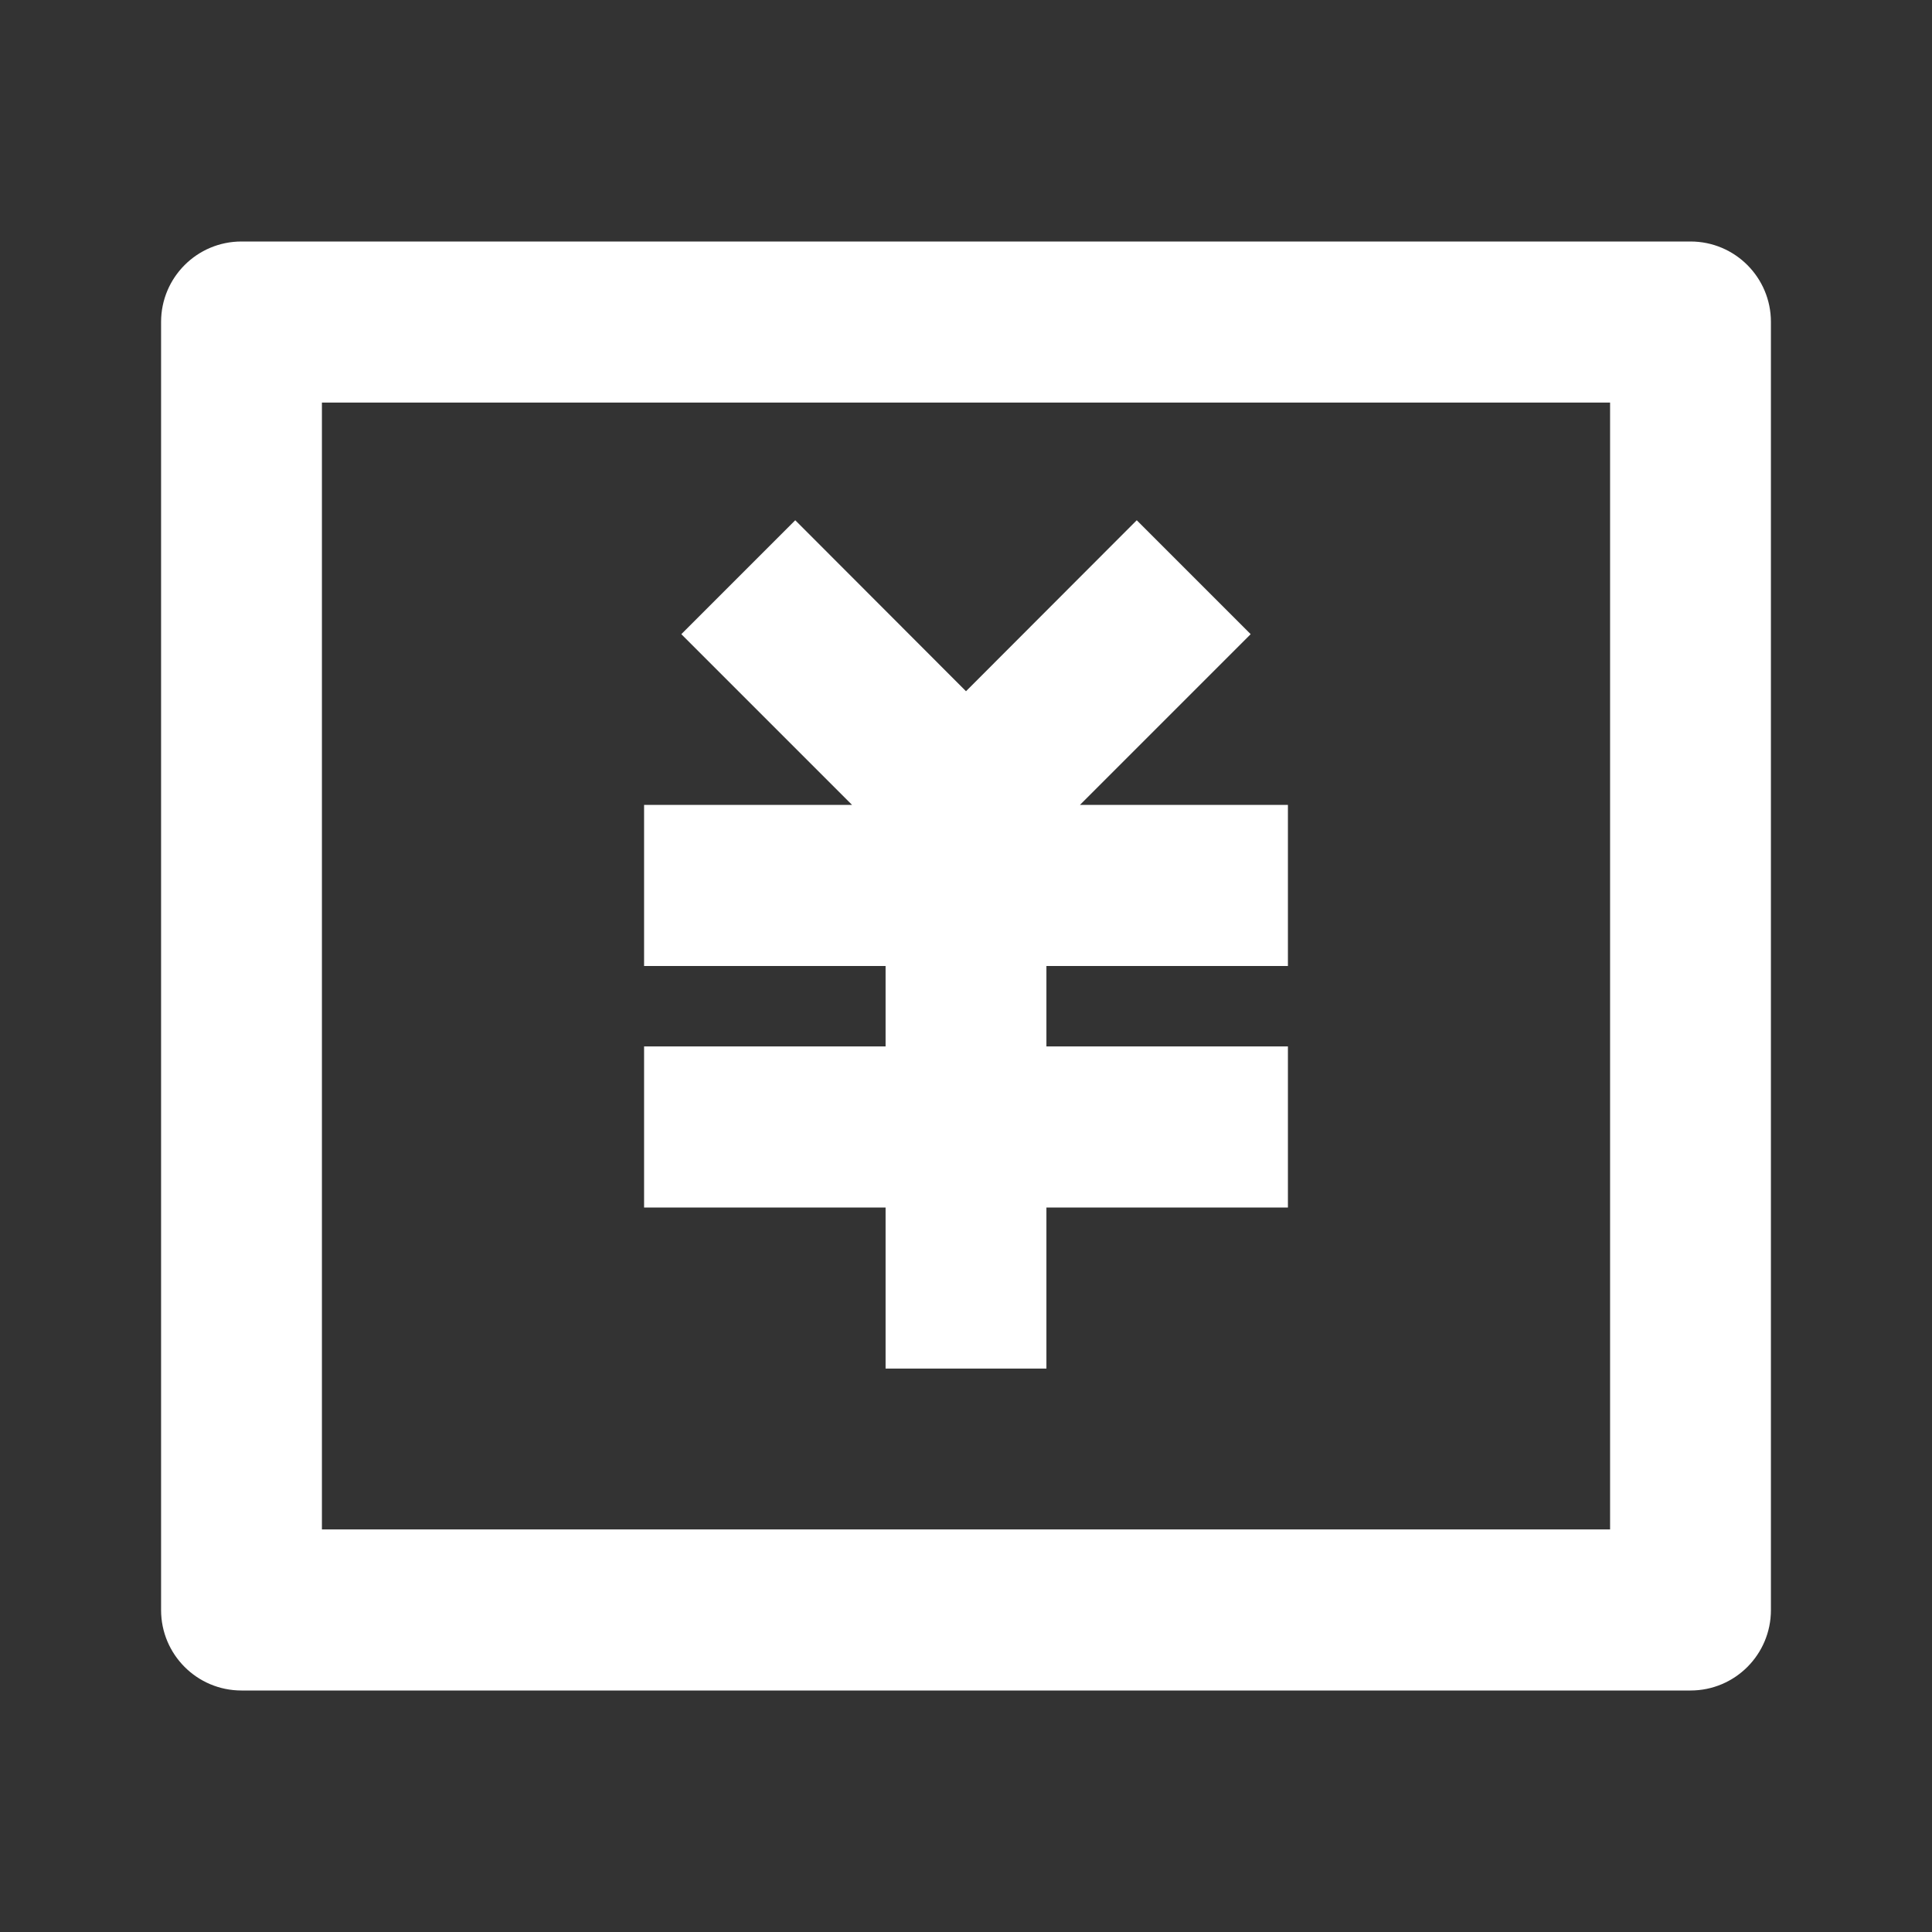 <?xml version="1.0" encoding="UTF-8"?>
<svg xmlns="http://www.w3.org/2000/svg" xmlns:xlink="http://www.w3.org/1999/xlink" width="32" height="32" viewBox="0 0 32 32" version="1.1">
<rect x="0" y="0" width="32" height="32" fill="#333333" stroke="none"/>
<g id="surface1">
<path style=" stroke:none;fill-rule:nonzero;fill:rgb(100%,100%,100%);fill-opacity:1;" d="M 4 4 L 28 4 C 28.738 4 29.332 4.598 29.332 5.332 L 29.332 26.668 C 29.332 27.402 28.738 28 28 28 L 4 28 C 3.262 28 2.668 27.402 2.668 26.668 L 2.668 5.332 C 2.668 4.598 3.262 4 4 4 Z M 5.332 6.668 L 5.332 25.332 L 26.668 25.332 L 26.668 6.668 Z M 17.332 17.332 L 21.332 17.332 L 21.332 20 L 17.332 20 L 17.332 22.668 L 14.668 22.668 L 14.668 20 L 10.668 20 L 10.668 17.332 L 14.668 17.332 L 14.668 16 L 10.668 16 L 10.668 13.332 L 14.113 13.332 L 11.285 10.504 L 13.172 8.617 L 16 11.449 L 18.828 8.617 L 20.715 10.504 L 17.887 13.332 L 21.332 13.332 L 21.332 16 L 17.332 16 Z M 17.332 17.332 "/>
</g>
</svg>
